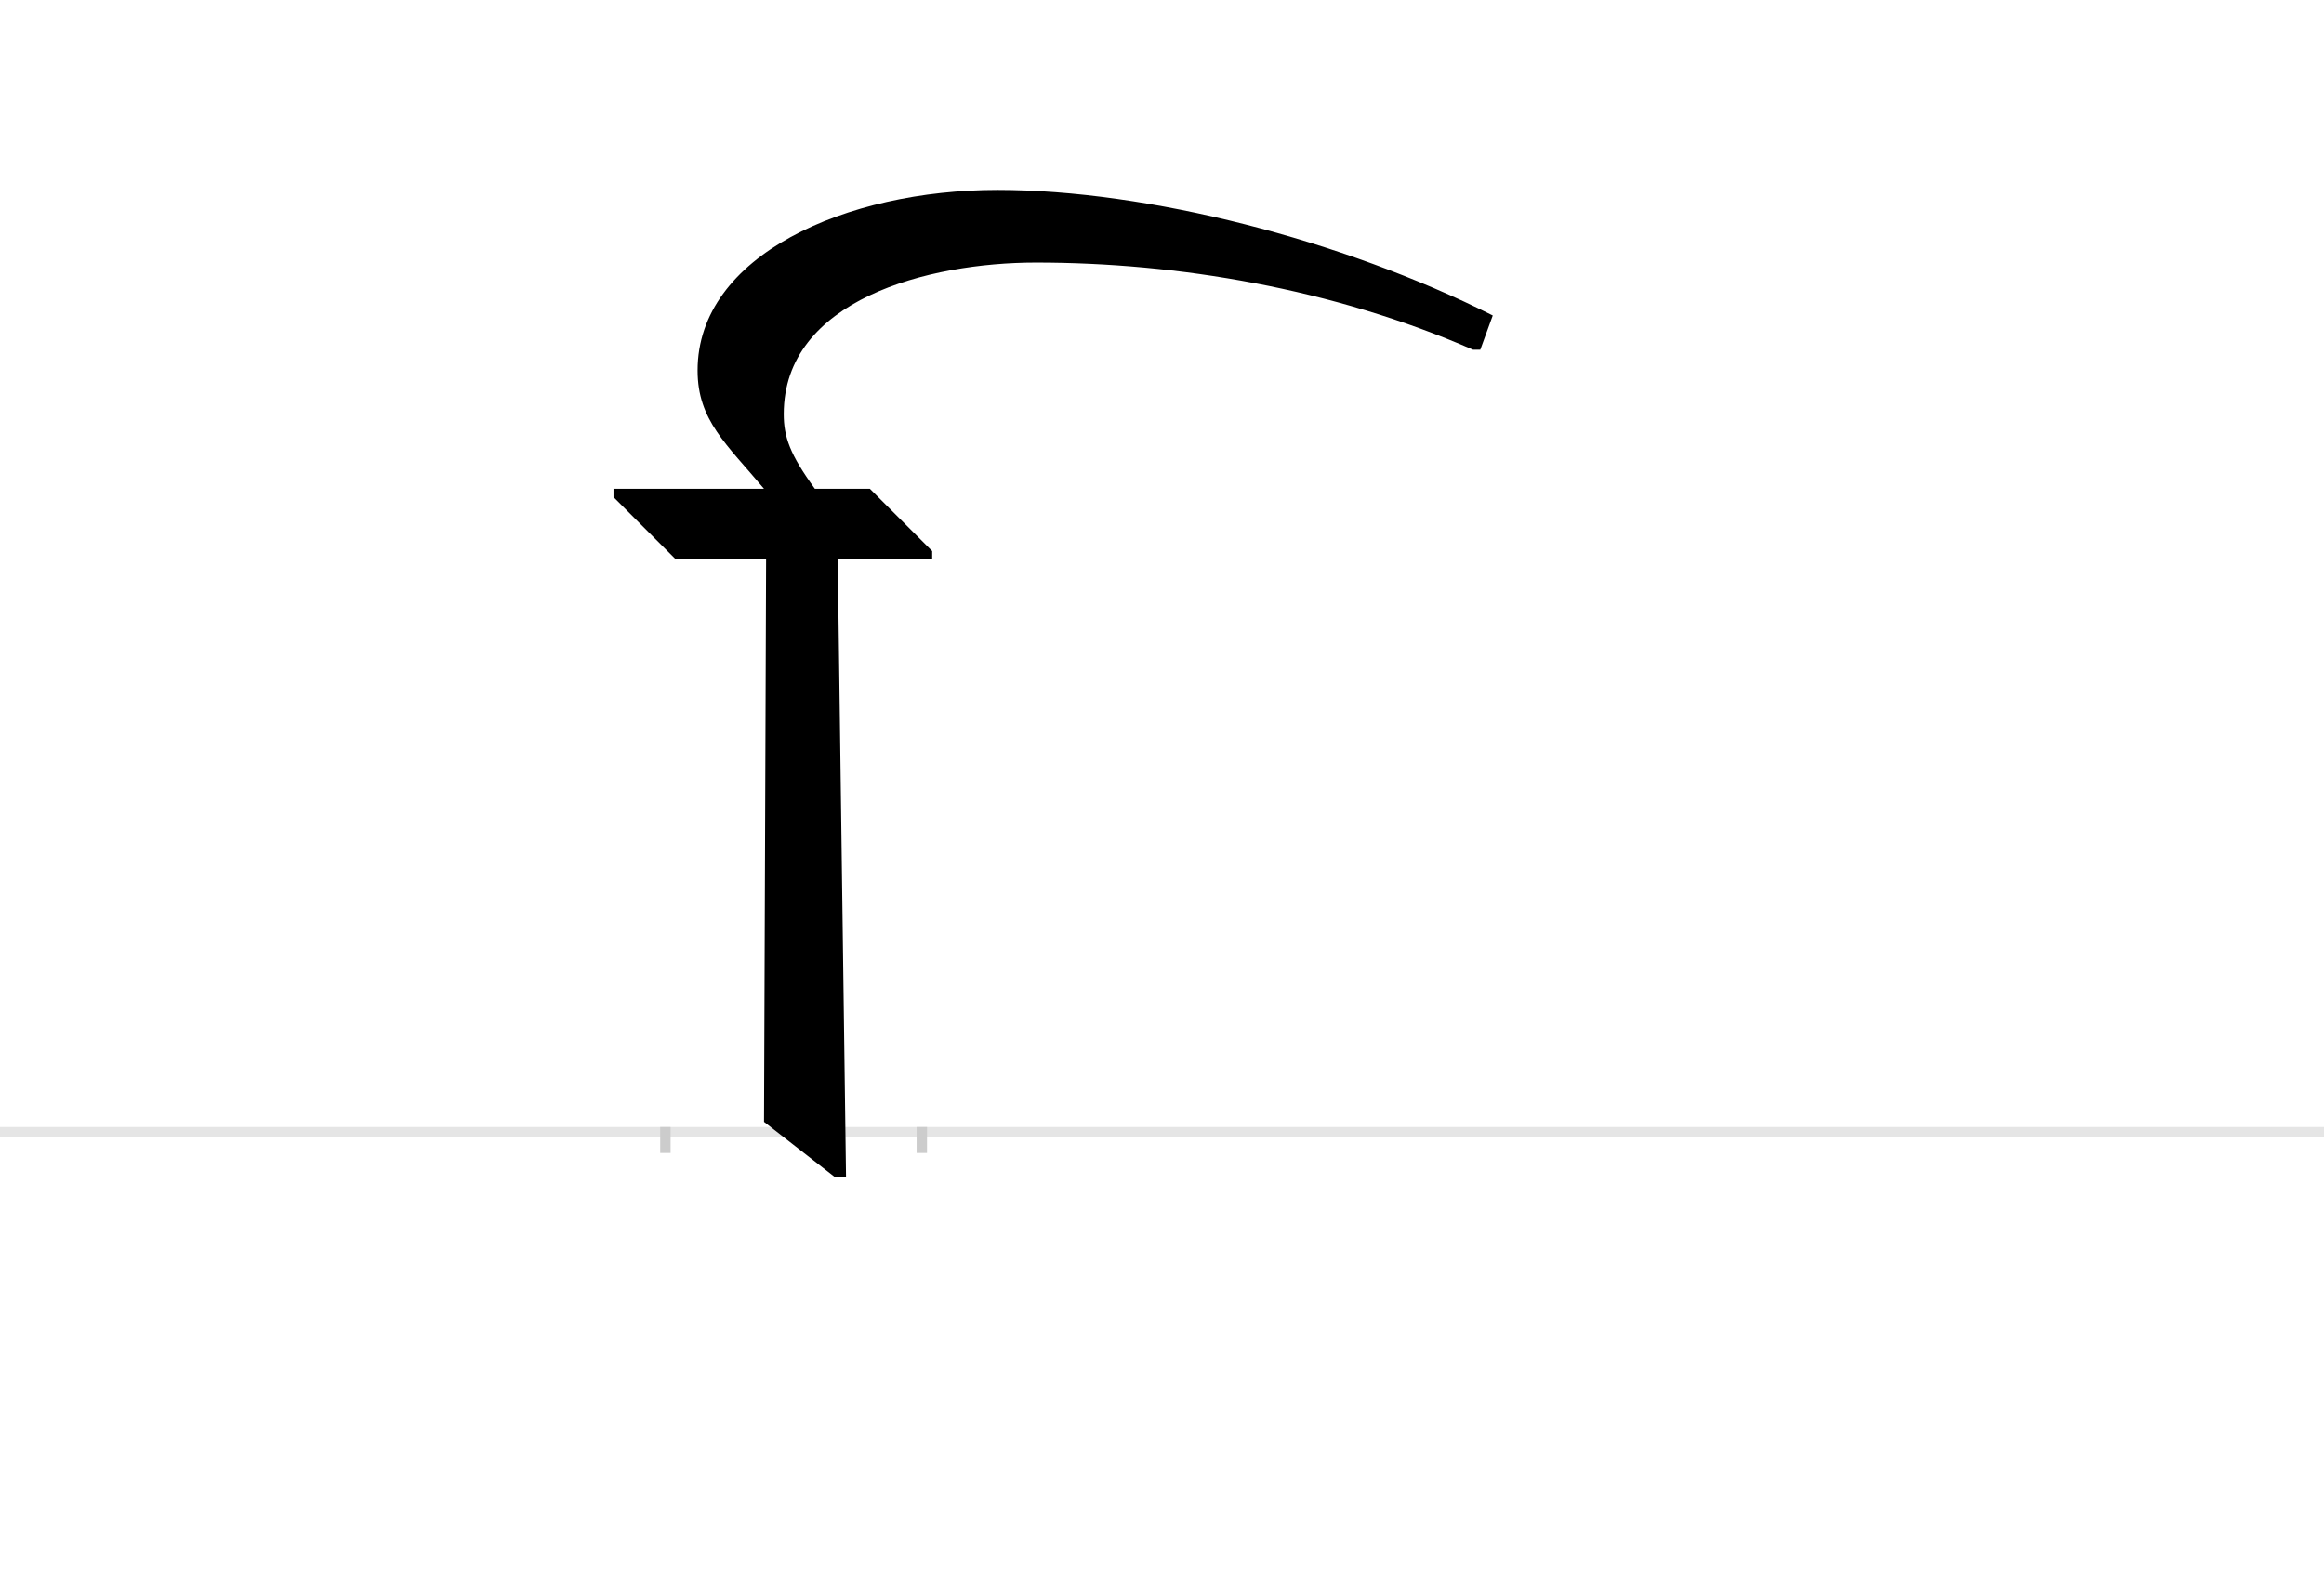 <?xml version="1.0" encoding="UTF-8"?>
<svg height="1521" version="1.1" width="2238.75" xmlns="http://www.w3.org/2000/svg" xmlns:xlink="http://www.w3.org/1999/xlink">
 <rect width="100%" height="100%" fill="#808080" stroke="none"/>
 <path d="M0,0 l2238.75,0 l0,1521 l-2238.75,0 Z M0,0" fill="rgb(255,255,255)" transform="matrix(1,0,0,-1,0,1521)"/>
 <path d="M0,0 l2238.75,0" fill="none" stroke="rgb(229,229,229)" stroke-width="10" transform="matrix(1,0,0,-1,0,1091)"/>
 <path d="M0,5 l0,-25" fill="none" stroke="rgb(204,204,204)" stroke-width="10" transform="matrix(1,0,0,-1,641,1091)"/>
 <path d="M0,5 l0,-25" fill="none" stroke="rgb(204,204,204)" stroke-width="10" transform="matrix(1,0,0,-1,888,1091)"/>
 <path d="M797,787 c-145,73,-333,121,-477,121 c-146,0,-289,-63,-289,-174 c0,-48,28,-71,64,-114 l-145,0 l0,-8 l60,-60 l87,0 l-2,-542 l68,-53 l11,0 l-8,595 l91,0 l0,8 l-60,60 l-53,0 c-24,33,-30,50,-30,72 c0,110,139,146,243,146 c136,0,286,-25,421,-84 l7,0 Z M797,787" fill="rgb(0,0,0)" transform="matrix(1,0,0,-1,641,1091)"/>
</svg>